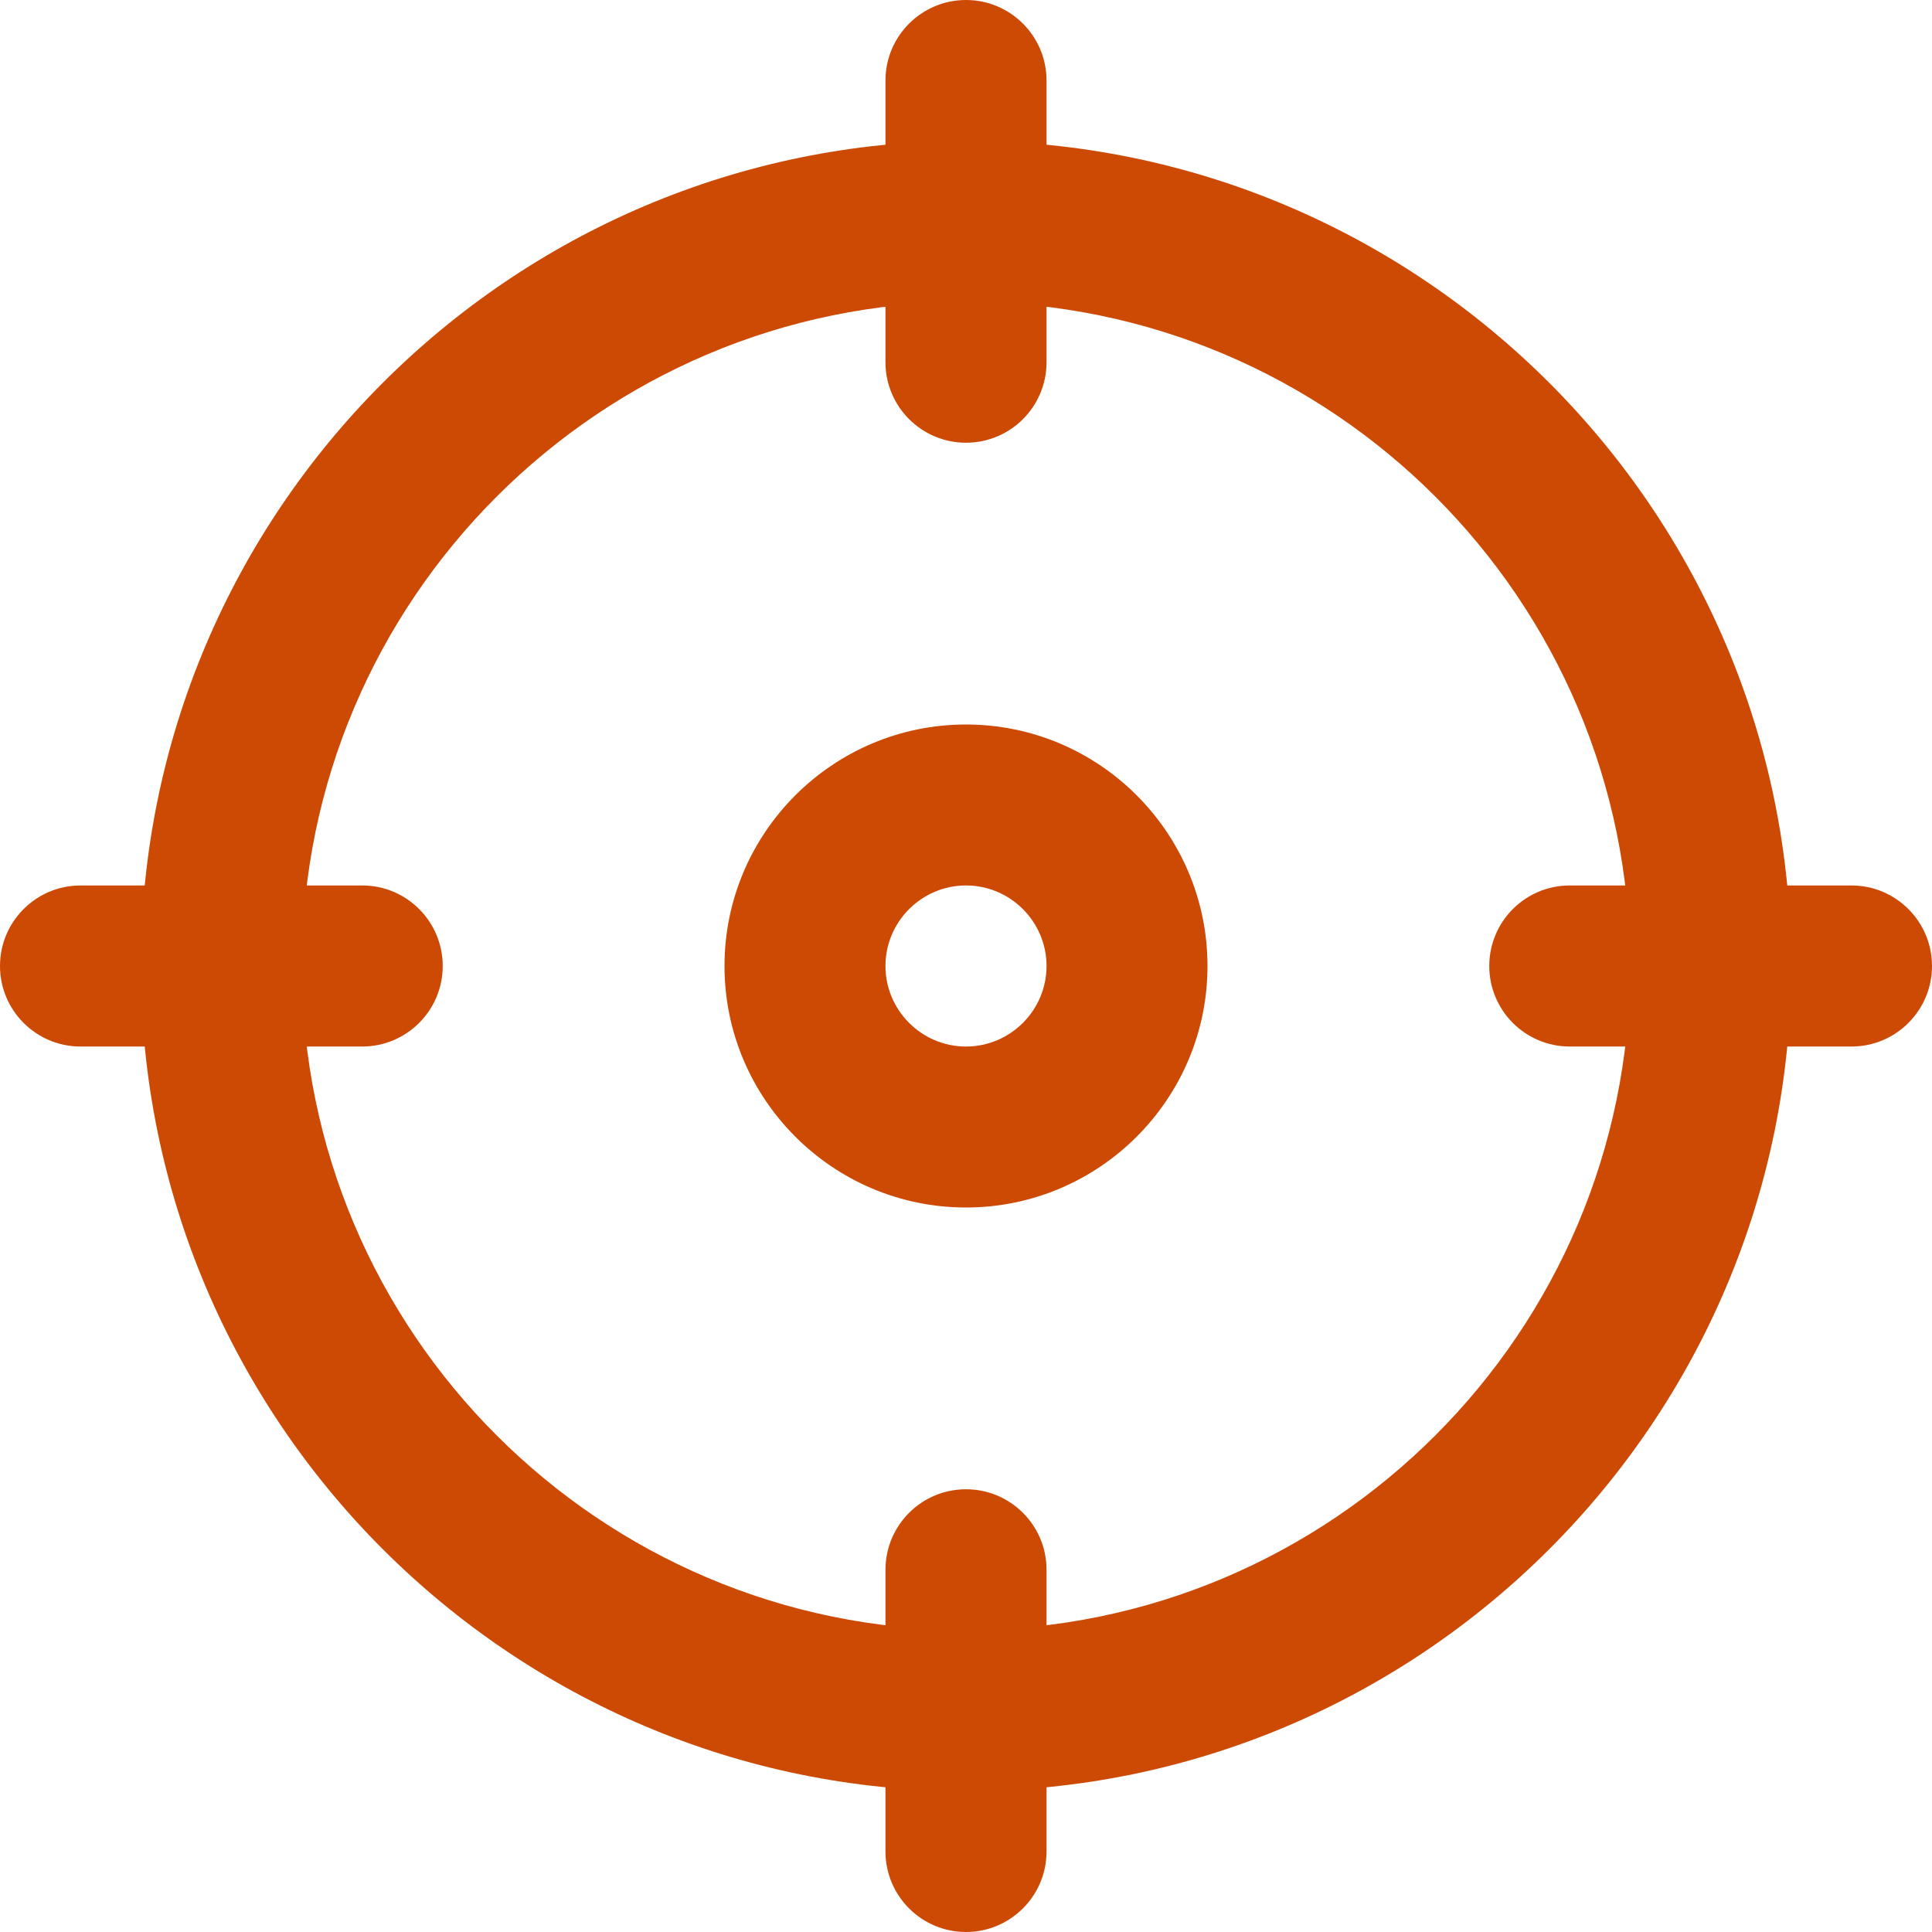 <svg xmlns="http://www.w3.org/2000/svg" width="19" height="19" viewBox="0 0 19 19">
    <g fill="#CD4A04">
        <path d="M9.5 17.615c-4.474 0-8.115-3.64-8.115-8.115 0-4.474 3.64-8.115 8.115-8.115s8.115 3.64 8.115 8.115-3.64 8.115-8.115 8.115zm0-14.646c-3.601 0-6.531 2.93-6.531 6.531 0 3.601 2.93 6.531 6.531 6.531 3.601 0 6.531-2.93 6.531-6.531 0-3.601-2.93-6.531-6.531-6.531z"/>
        <path d="M9.5 4.354c-.437 0-.792-.355-.792-.792V.792C8.708.355 9.063 0 9.5 0c.437 0 .792.355.792.792v2.77c0 .438-.355.792-.792.792zM18.208 10.292h-2.77c-.438 0-.792-.355-.792-.792 0-.437.354-.792.791-.792h2.771c.437 0 .792.355.792.792 0 .437-.355.792-.792.792zM9.5 19c-.437 0-.792-.355-.792-.792v-2.77c0-.438.355-.792.792-.792.437 0 .792.354.792.791v2.771c0 .437-.355.792-.792.792zM3.563 10.292H.792C.355 10.292 0 9.937 0 9.5c0-.437.355-.792.792-.792h2.77c.438 0 .792.355.792.792 0 .437-.355.792-.792.792zM9.5 11.875c-1.31 0-2.375-1.066-2.375-2.375 0-1.31 1.066-2.375 2.375-2.375 1.31 0 2.375 1.066 2.375 2.375 0 1.31-1.066 2.375-2.375 2.375zm0-3.167c-.436 0-.792.356-.792.792 0 .436.356.792.792.792.436 0 .792-.356.792-.792 0-.436-.356-.792-.792-.792z"/>
    </g>
</svg>
